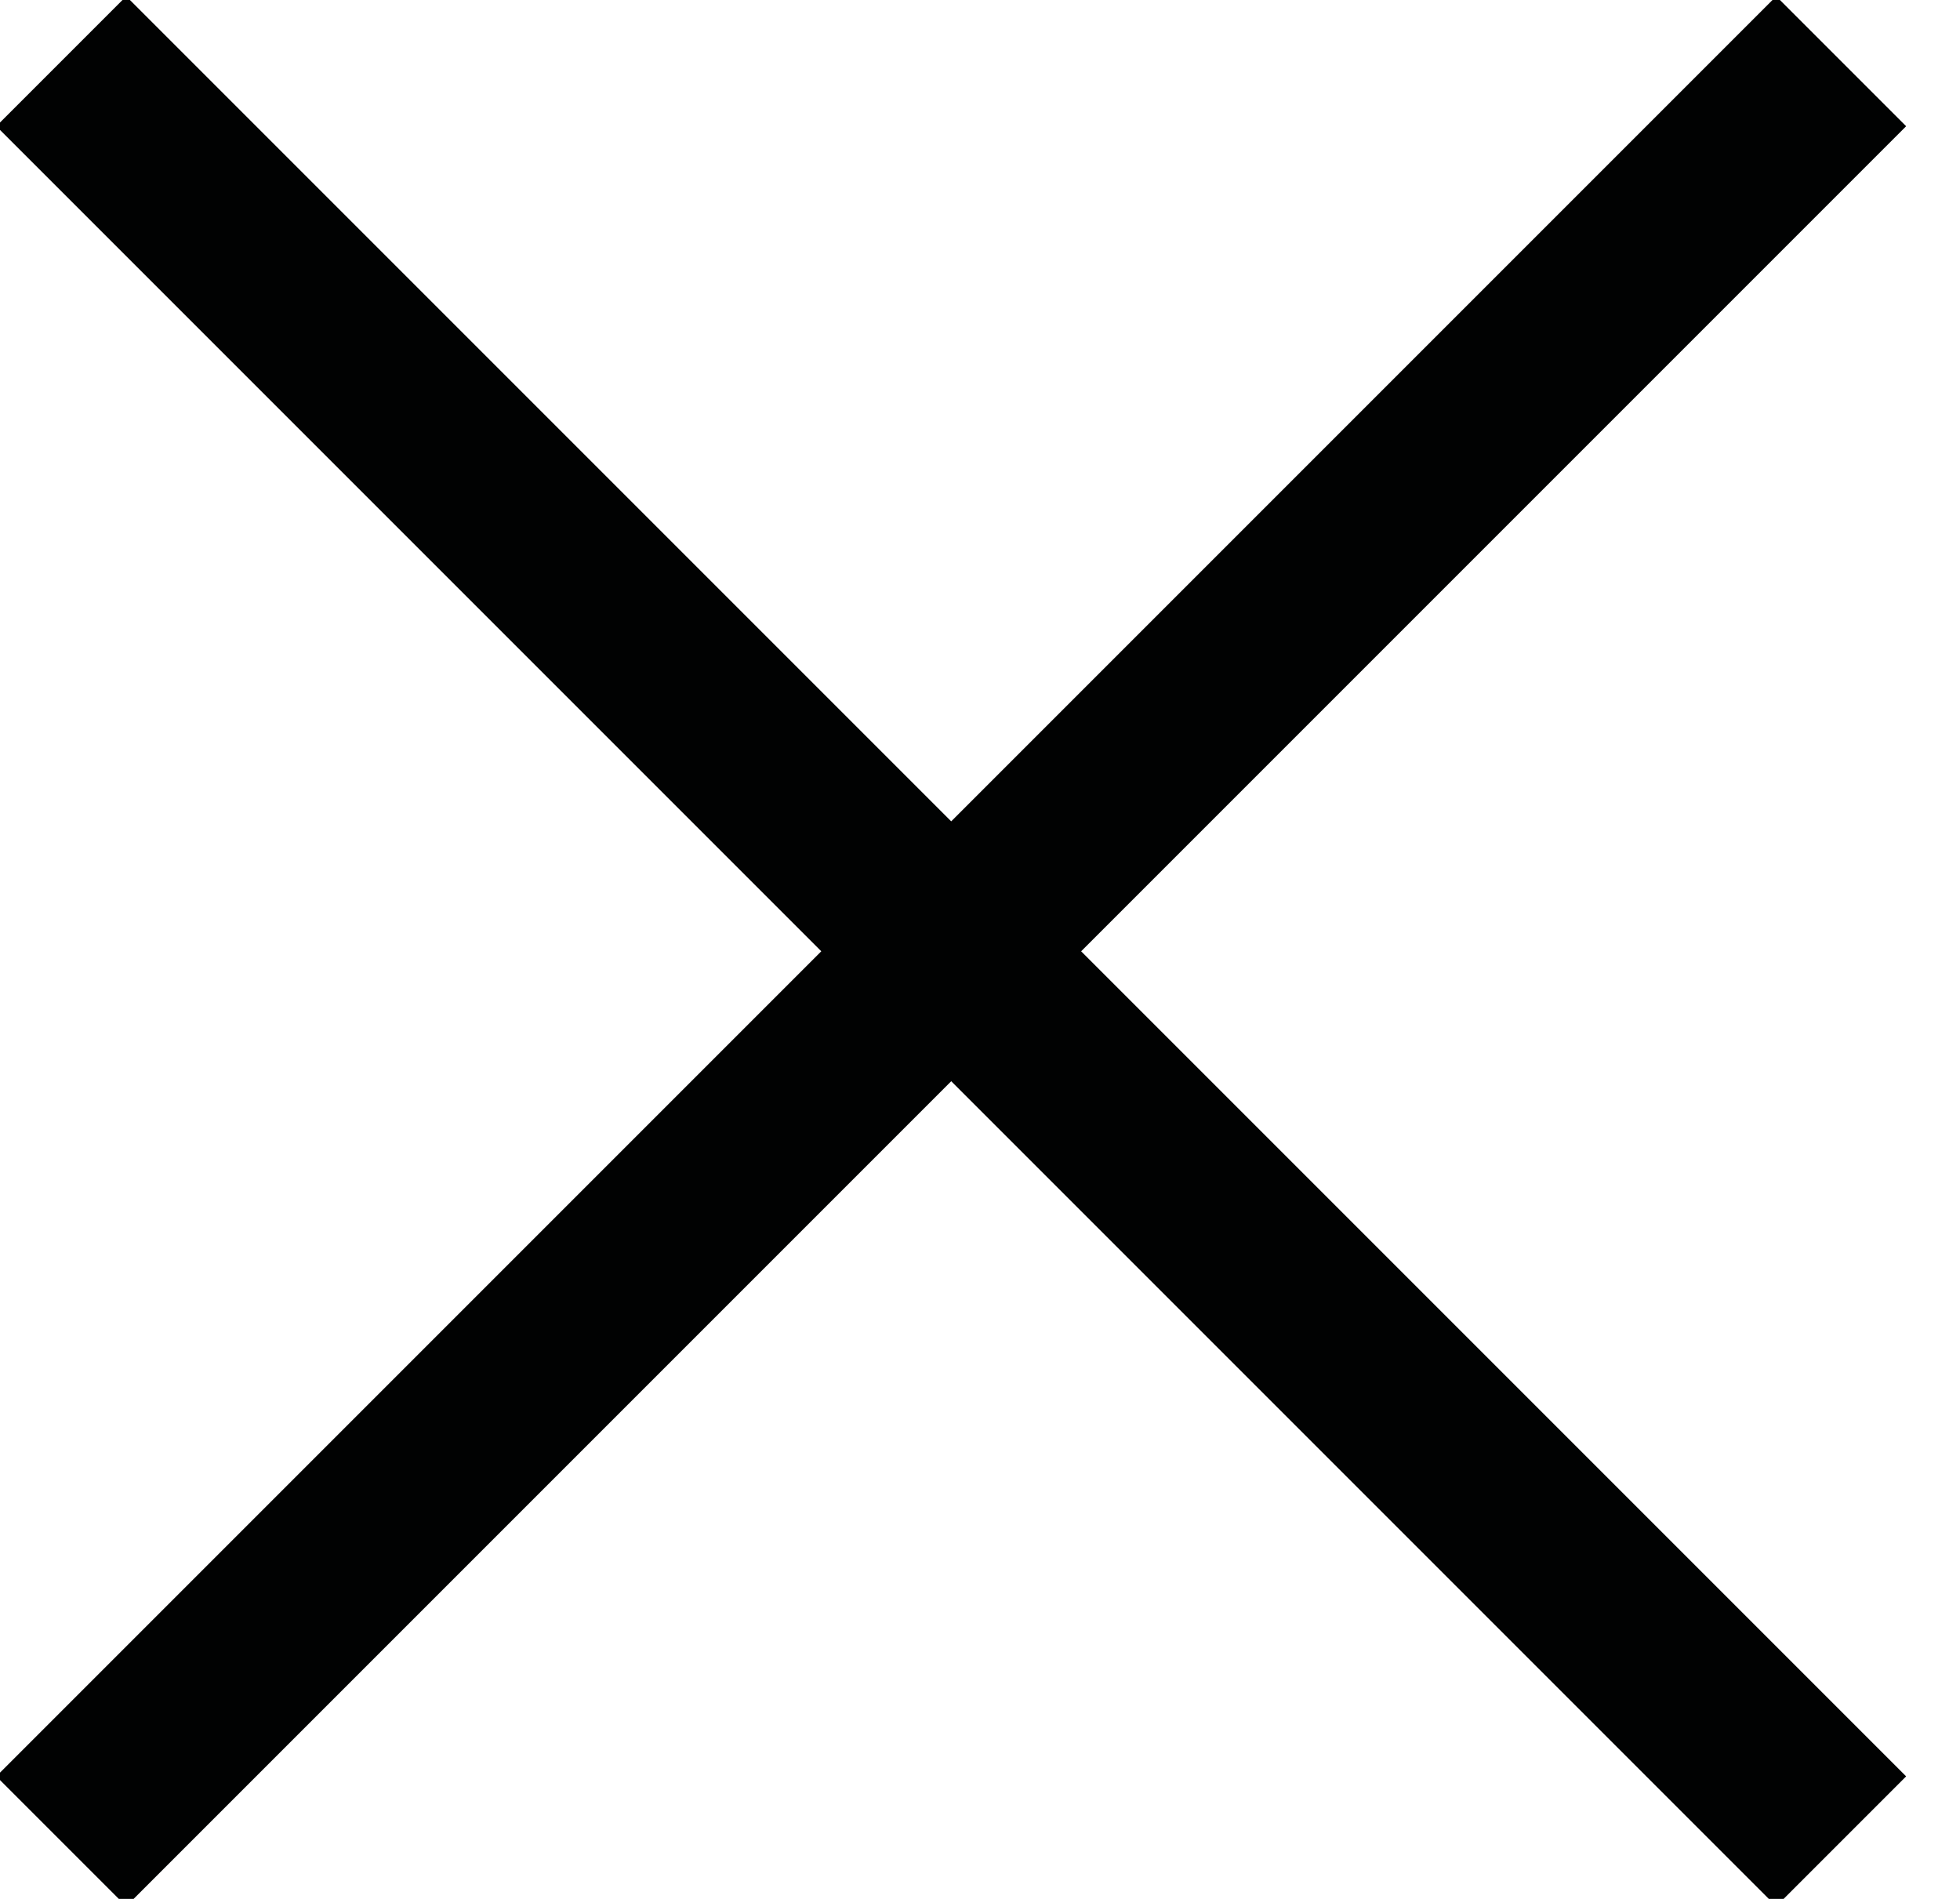 <svg xmlns="http://www.w3.org/2000/svg" xmlns:xlink="http://www.w3.org/1999/xlink" width="32" height="31" viewBox="0 0 32 31"><defs><path id="rjoka" d="M270 20l29.06 29.06"/><path id="rjokb" d="M299.06 20L270 49.06"/></defs><g><g transform="translate(-269 -19)"><use fill="#fff" fill-opacity="0" stroke="#010202" stroke-miterlimit="50" stroke-width="3" xlink:href="#rjoka"/></g><g transform="translate(-269 -19)"><use fill="#fff" fill-opacity="0" stroke="#010202" stroke-miterlimit="50" stroke-width="3" xlink:href="#rjokb"/></g></g></svg>